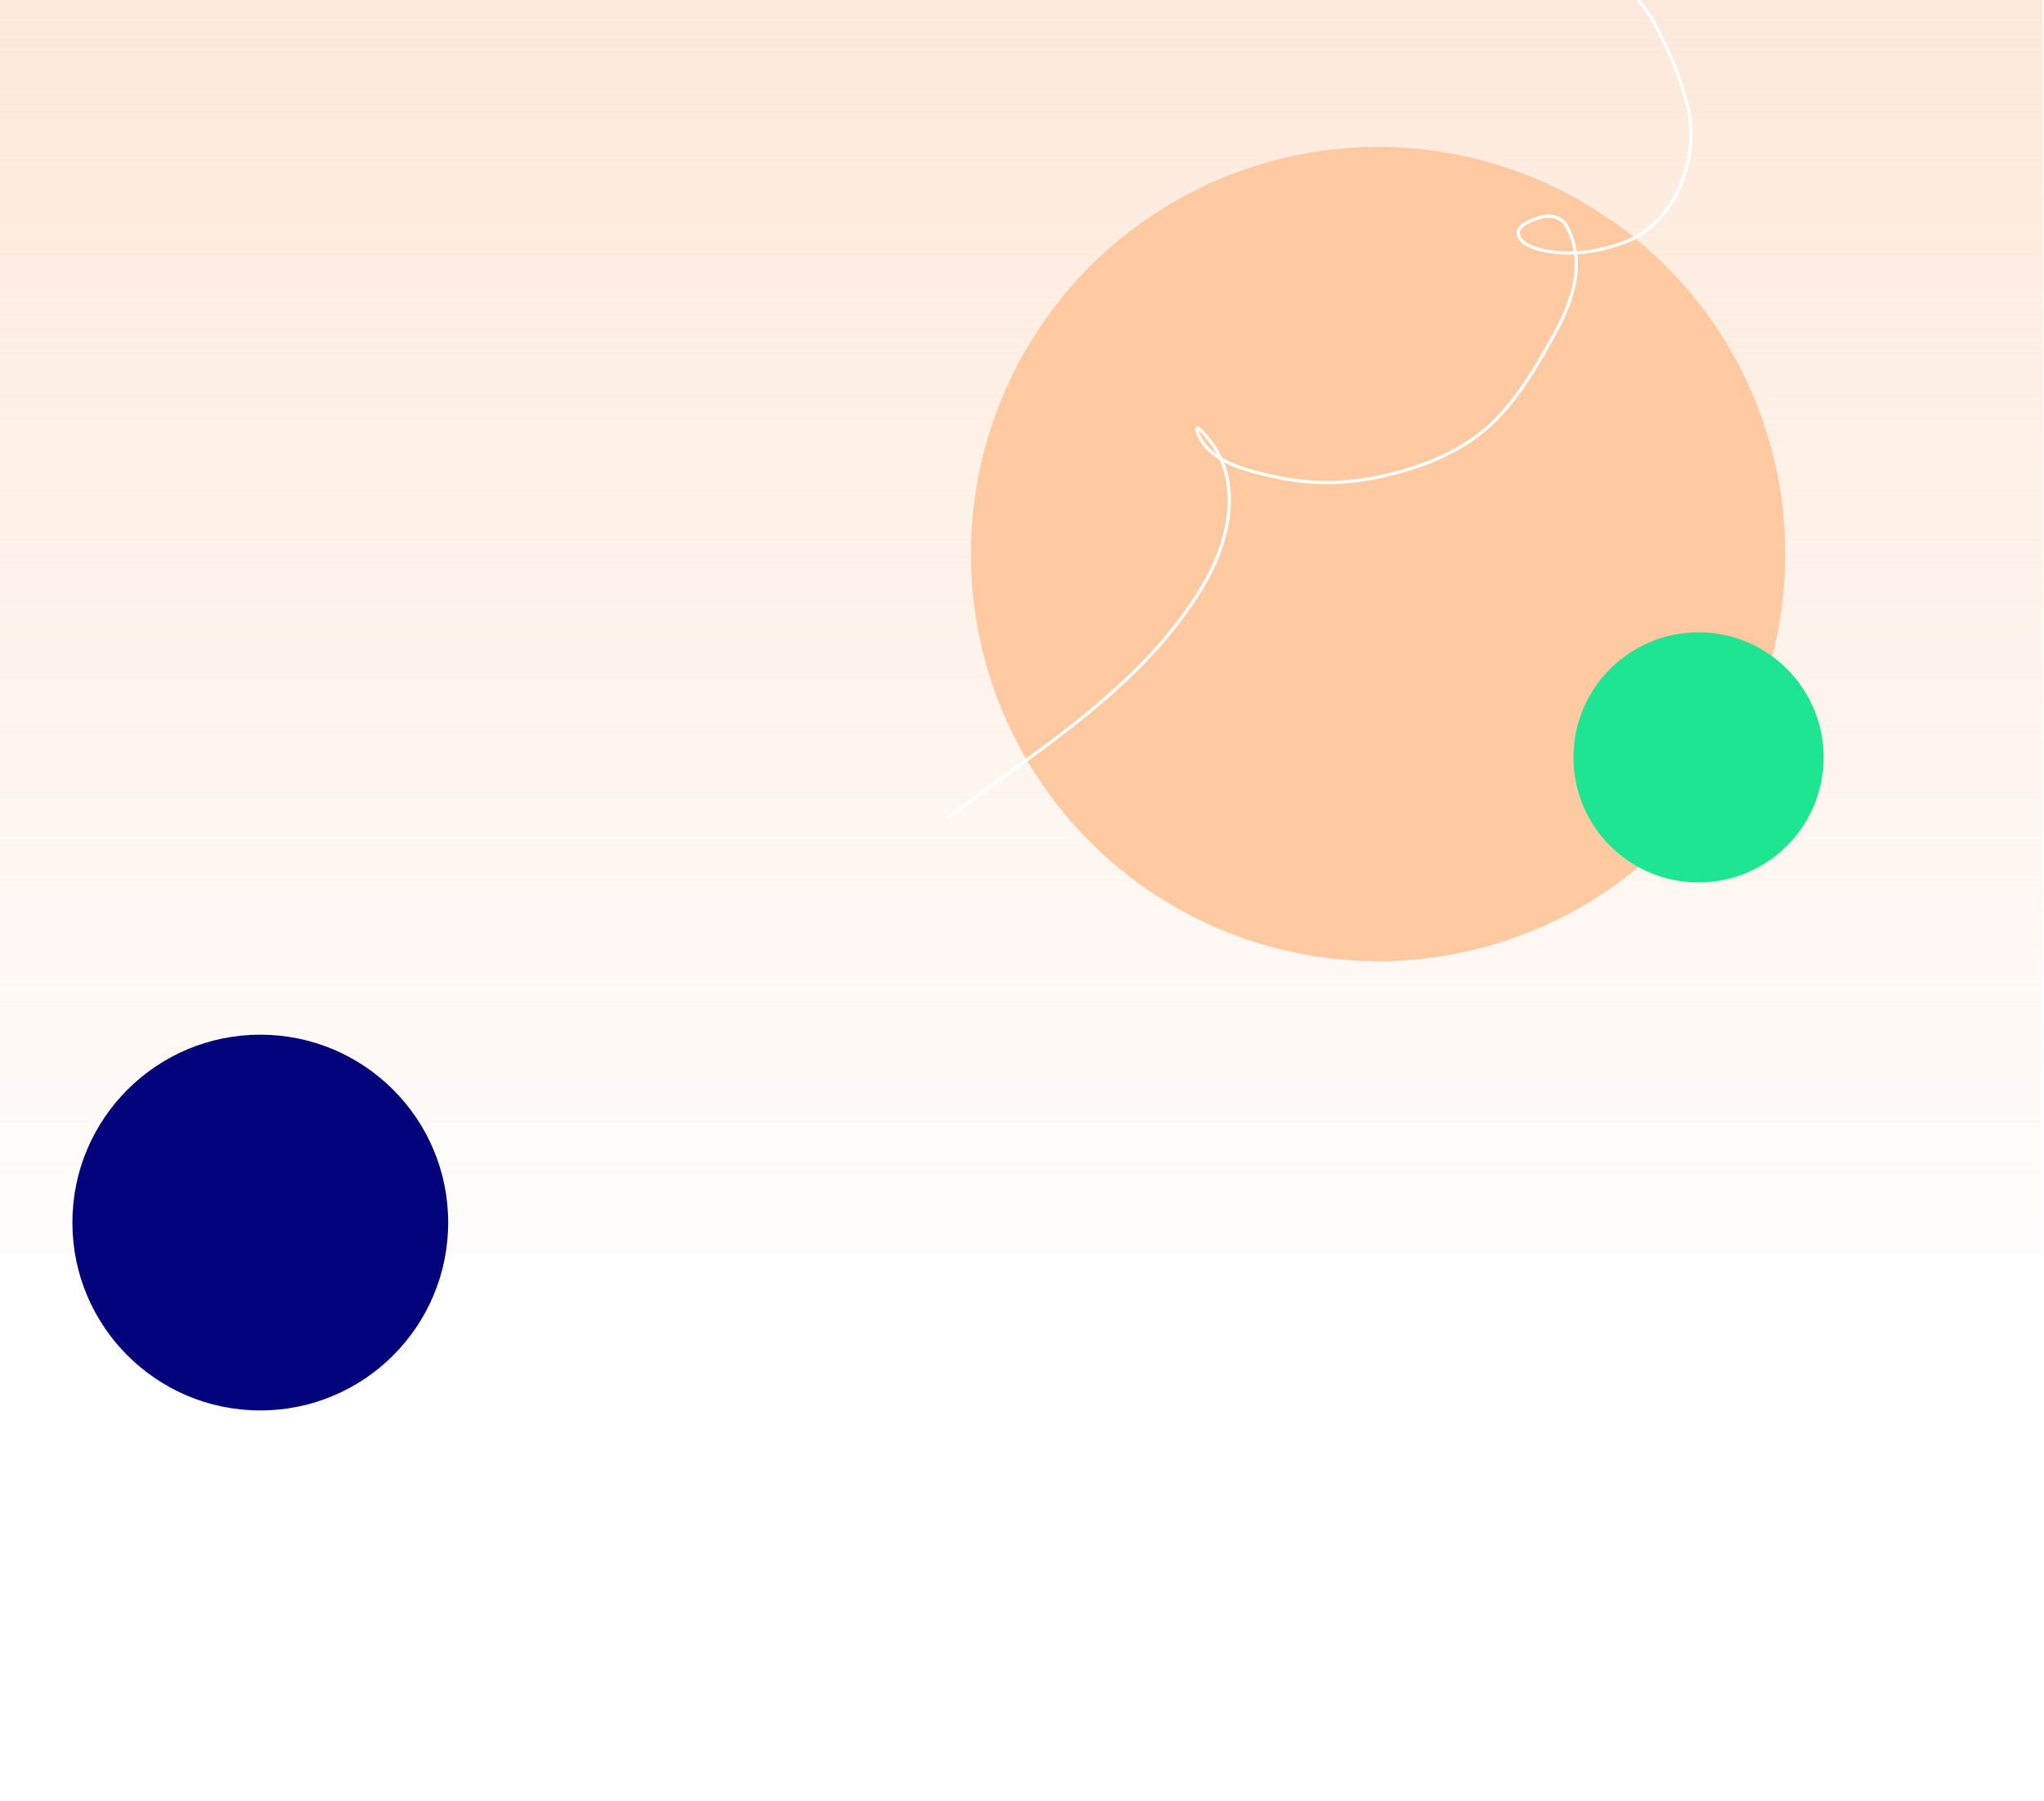 <svg width="1920" height="1692" viewBox="0 0 1920 1692" fill="none" xmlns="http://www.w3.org/2000/svg">
<rect width="1919" height="1178" fill="url(#paint0_linear)"/>
<g filter="url(#filter0_f)">
<circle cx="244.5" cy="1148.5" r="176.5" fill="#02037B"/>
</g>
<g filter="url(#filter1_f)">
<circle cx="1294.5" cy="520.5" r="382.5" fill="#FFC9A1"/>
</g>
<g clip-path="url(#clip0)">
<path d="M1510.55 -32.013C1525.44 -15.024 1542.94 1.627 1553.92 21.621C1567.28 45.956 1578.97 73.692 1585.5 100.656C1597.02 148.221 1573.8 209.843 1526.29 227.495C1502.24 236.431 1475.9 240.646 1450.5 235.34C1442.31 233.629 1427.95 229.822 1426.11 219.735C1424.71 212.062 1439.4 206.631 1444.52 204.86C1455.44 201.074 1466.81 202.95 1472.39 213.857C1490.59 249.431 1475.71 286.322 1457.9 318.038C1443.31 344.005 1428.41 369.618 1407.81 391.378C1378.8 422.014 1340.96 437.494 1300.39 446.905C1264.67 455.19 1230.9 455.477 1195.22 447.415C1175.45 442.948 1152.02 437.416 1136.54 423.343C1131.44 418.714 1125.61 410.804 1124.34 403.809C1123.05 396.761 1135.79 412.781 1139.85 418.686C1166.71 457.802 1153.08 511.099 1131.26 548.242C1074.88 644.191 977.619 702.271 891.163 767.574" stroke="white" stroke-width="3" stroke-linecap="round"/>
</g>
<g filter="url(#filter2_f)">
<circle cx="1595.5" cy="711.5" r="117.5" fill="#1DE591"/>
</g>
<defs>
<filter id="filter0_f" x="-572" y="332" width="1633" height="1633" filterUnits="userSpaceOnUse" color-interpolation-filters="sRGB">
<feFlood flood-opacity="0" result="BackgroundImageFix"/>
<feBlend mode="normal" in="SourceGraphic" in2="BackgroundImageFix" result="shape"/>
<feGaussianBlur stdDeviation="320" result="effect1_foregroundBlur"/>
</filter>
<filter id="filter1_f" x="695" y="-79" width="1199" height="1199" filterUnits="userSpaceOnUse" color-interpolation-filters="sRGB">
<feFlood flood-opacity="0" result="BackgroundImageFix"/>
<feBlend mode="normal" in="SourceGraphic" in2="BackgroundImageFix" result="shape"/>
<feGaussianBlur stdDeviation="108.5" result="effect1_foregroundBlur"/>
</filter>
<filter id="filter2_f" x="838" y="-46" width="1515" height="1515" filterUnits="userSpaceOnUse" color-interpolation-filters="sRGB">
<feFlood flood-opacity="0" result="BackgroundImageFix"/>
<feBlend mode="normal" in="SourceGraphic" in2="BackgroundImageFix" result="shape"/>
<feGaussianBlur stdDeviation="320" result="effect1_foregroundBlur"/>
</filter>
<linearGradient id="paint0_linear" x1="959.5" y1="0" x2="959.5" y2="1315.5" gradientUnits="userSpaceOnUse">
<stop stop-color="#FDE9DB"/>
<stop offset="1" stop-color="#FDE9DB" stop-opacity="0"/>
</linearGradient>
<clipPath id="clip0">
<rect width="911" height="768" fill="white" transform="translate(770)"/>
</clipPath>
</defs>
</svg>
